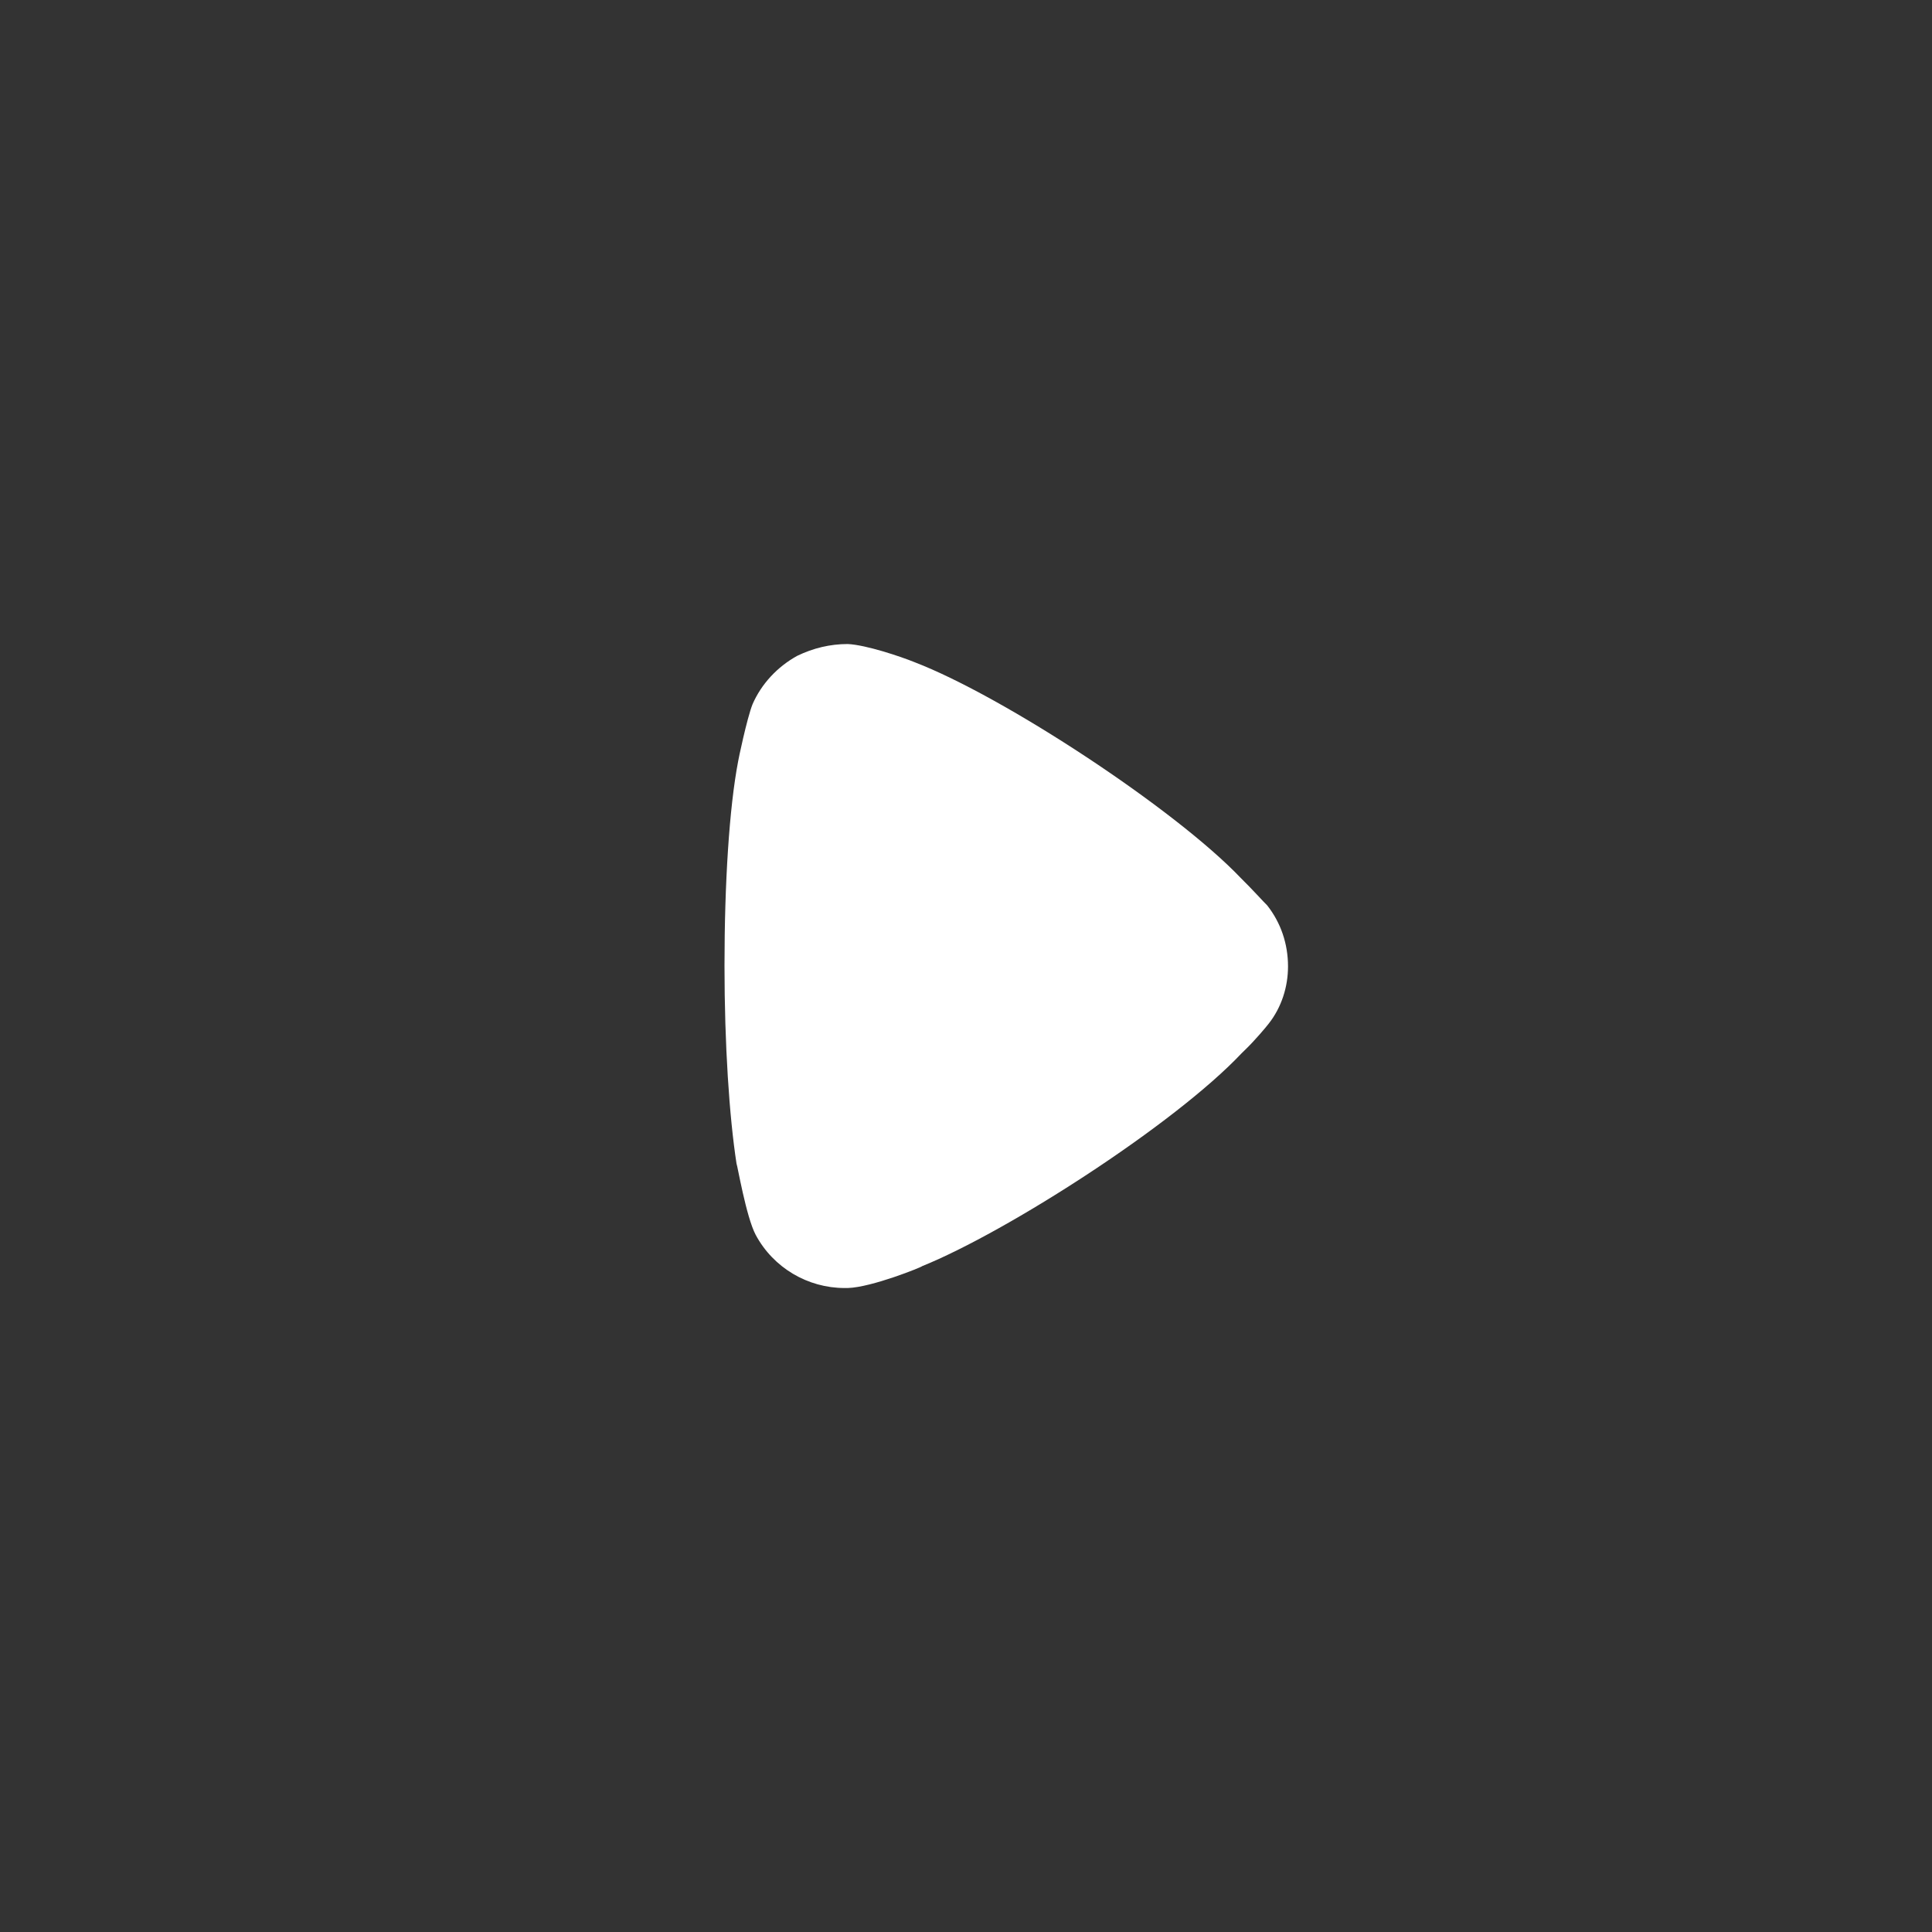 <svg width="40" height="40" viewBox="0 0 40 40" fill="none" xmlns="http://www.w3.org/2000/svg">
<rect x="0" y="0" width="40" height="40" fill="#333333" stroke="none"/>
<path d="M26.667 20.009C26.667 20.43 26.534 20.853 26.269 21.191C26.219 21.258 25.987 21.532 25.805 21.71L25.706 21.807C24.313 23.283 20.85 25.503 19.093 26.214C19.093 26.23 18.049 26.653 17.552 26.667H17.486C16.724 26.667 16.011 26.248 15.646 25.567C15.447 25.193 15.265 24.108 15.249 24.093C15.099 23.119 15 21.629 15 19.993C15 18.277 15.099 16.72 15.282 15.764C15.282 15.748 15.464 14.873 15.58 14.582C15.762 14.162 16.094 13.804 16.508 13.577C16.84 13.417 17.188 13.334 17.552 13.334C17.933 13.352 18.646 13.593 18.928 13.707C20.784 14.419 24.33 16.752 25.689 18.178C25.921 18.405 26.169 18.682 26.236 18.745C26.517 19.102 26.667 19.539 26.667 20.009Z" fill="white"/>
</svg>
